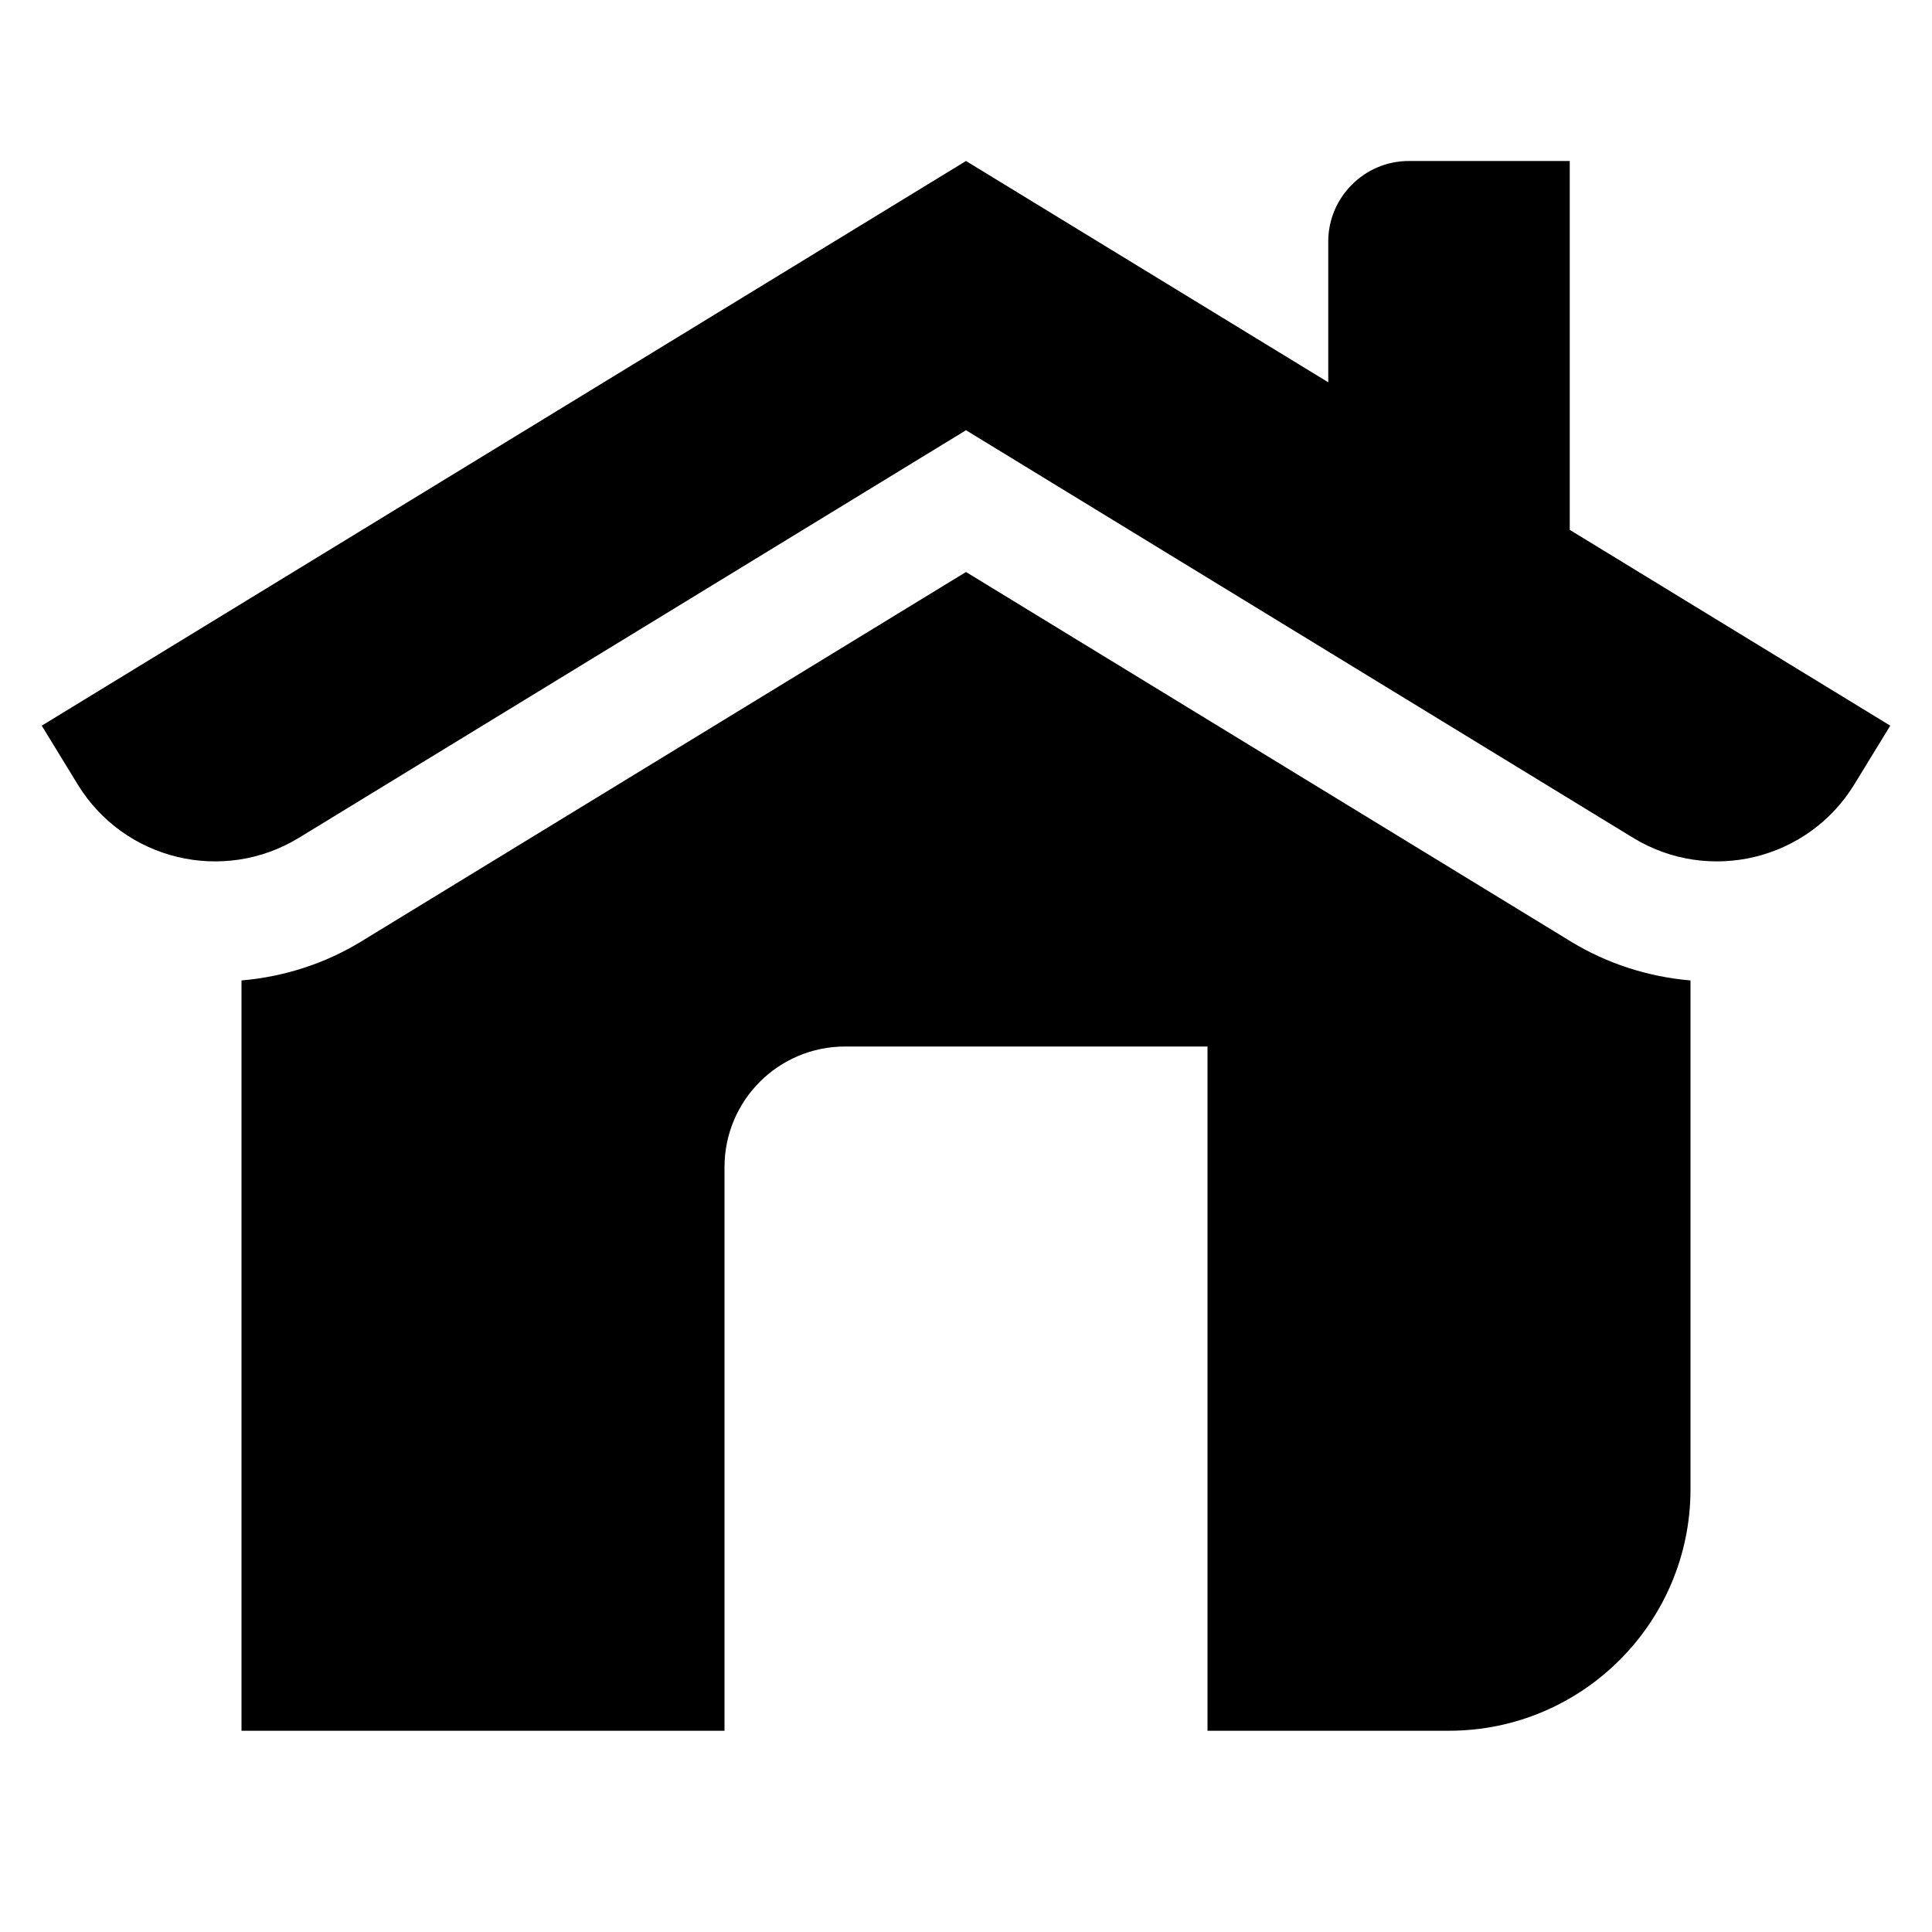 <svg xmlns="http://www.w3.org/2000/svg"  viewBox="0 0 48 48" width="64px" height="64px"><path d="M 24 4 L 1.037 18.029 L 1.93 19.488 C 3.082 21.372 5.543 21.965 7.428 20.814 L 24 10.689 L 40.572 20.814 C 42.456 21.965 44.917 21.372 46.07 19.488 L 46.963 18.029 L 39 13.164 L 39 4 L 35 4 C 33.9 4 33 4.9 33 6 L 33 9.498 L 24 4 z M 24 14.211 L 8.99 23.381 C 8.08 23.941 7.05 24.269 6 24.359 L 6 43 L 18 43 L 18 29 C 18 27.34 19.34 26 21 26 L 30 26 L 30 43 L 36 43 C 39.31 43 42 40.31 42 37 L 42 24.359 C 40.95 24.269 39.92 23.941 39.01 23.381 L 24 14.211 z"/></svg>